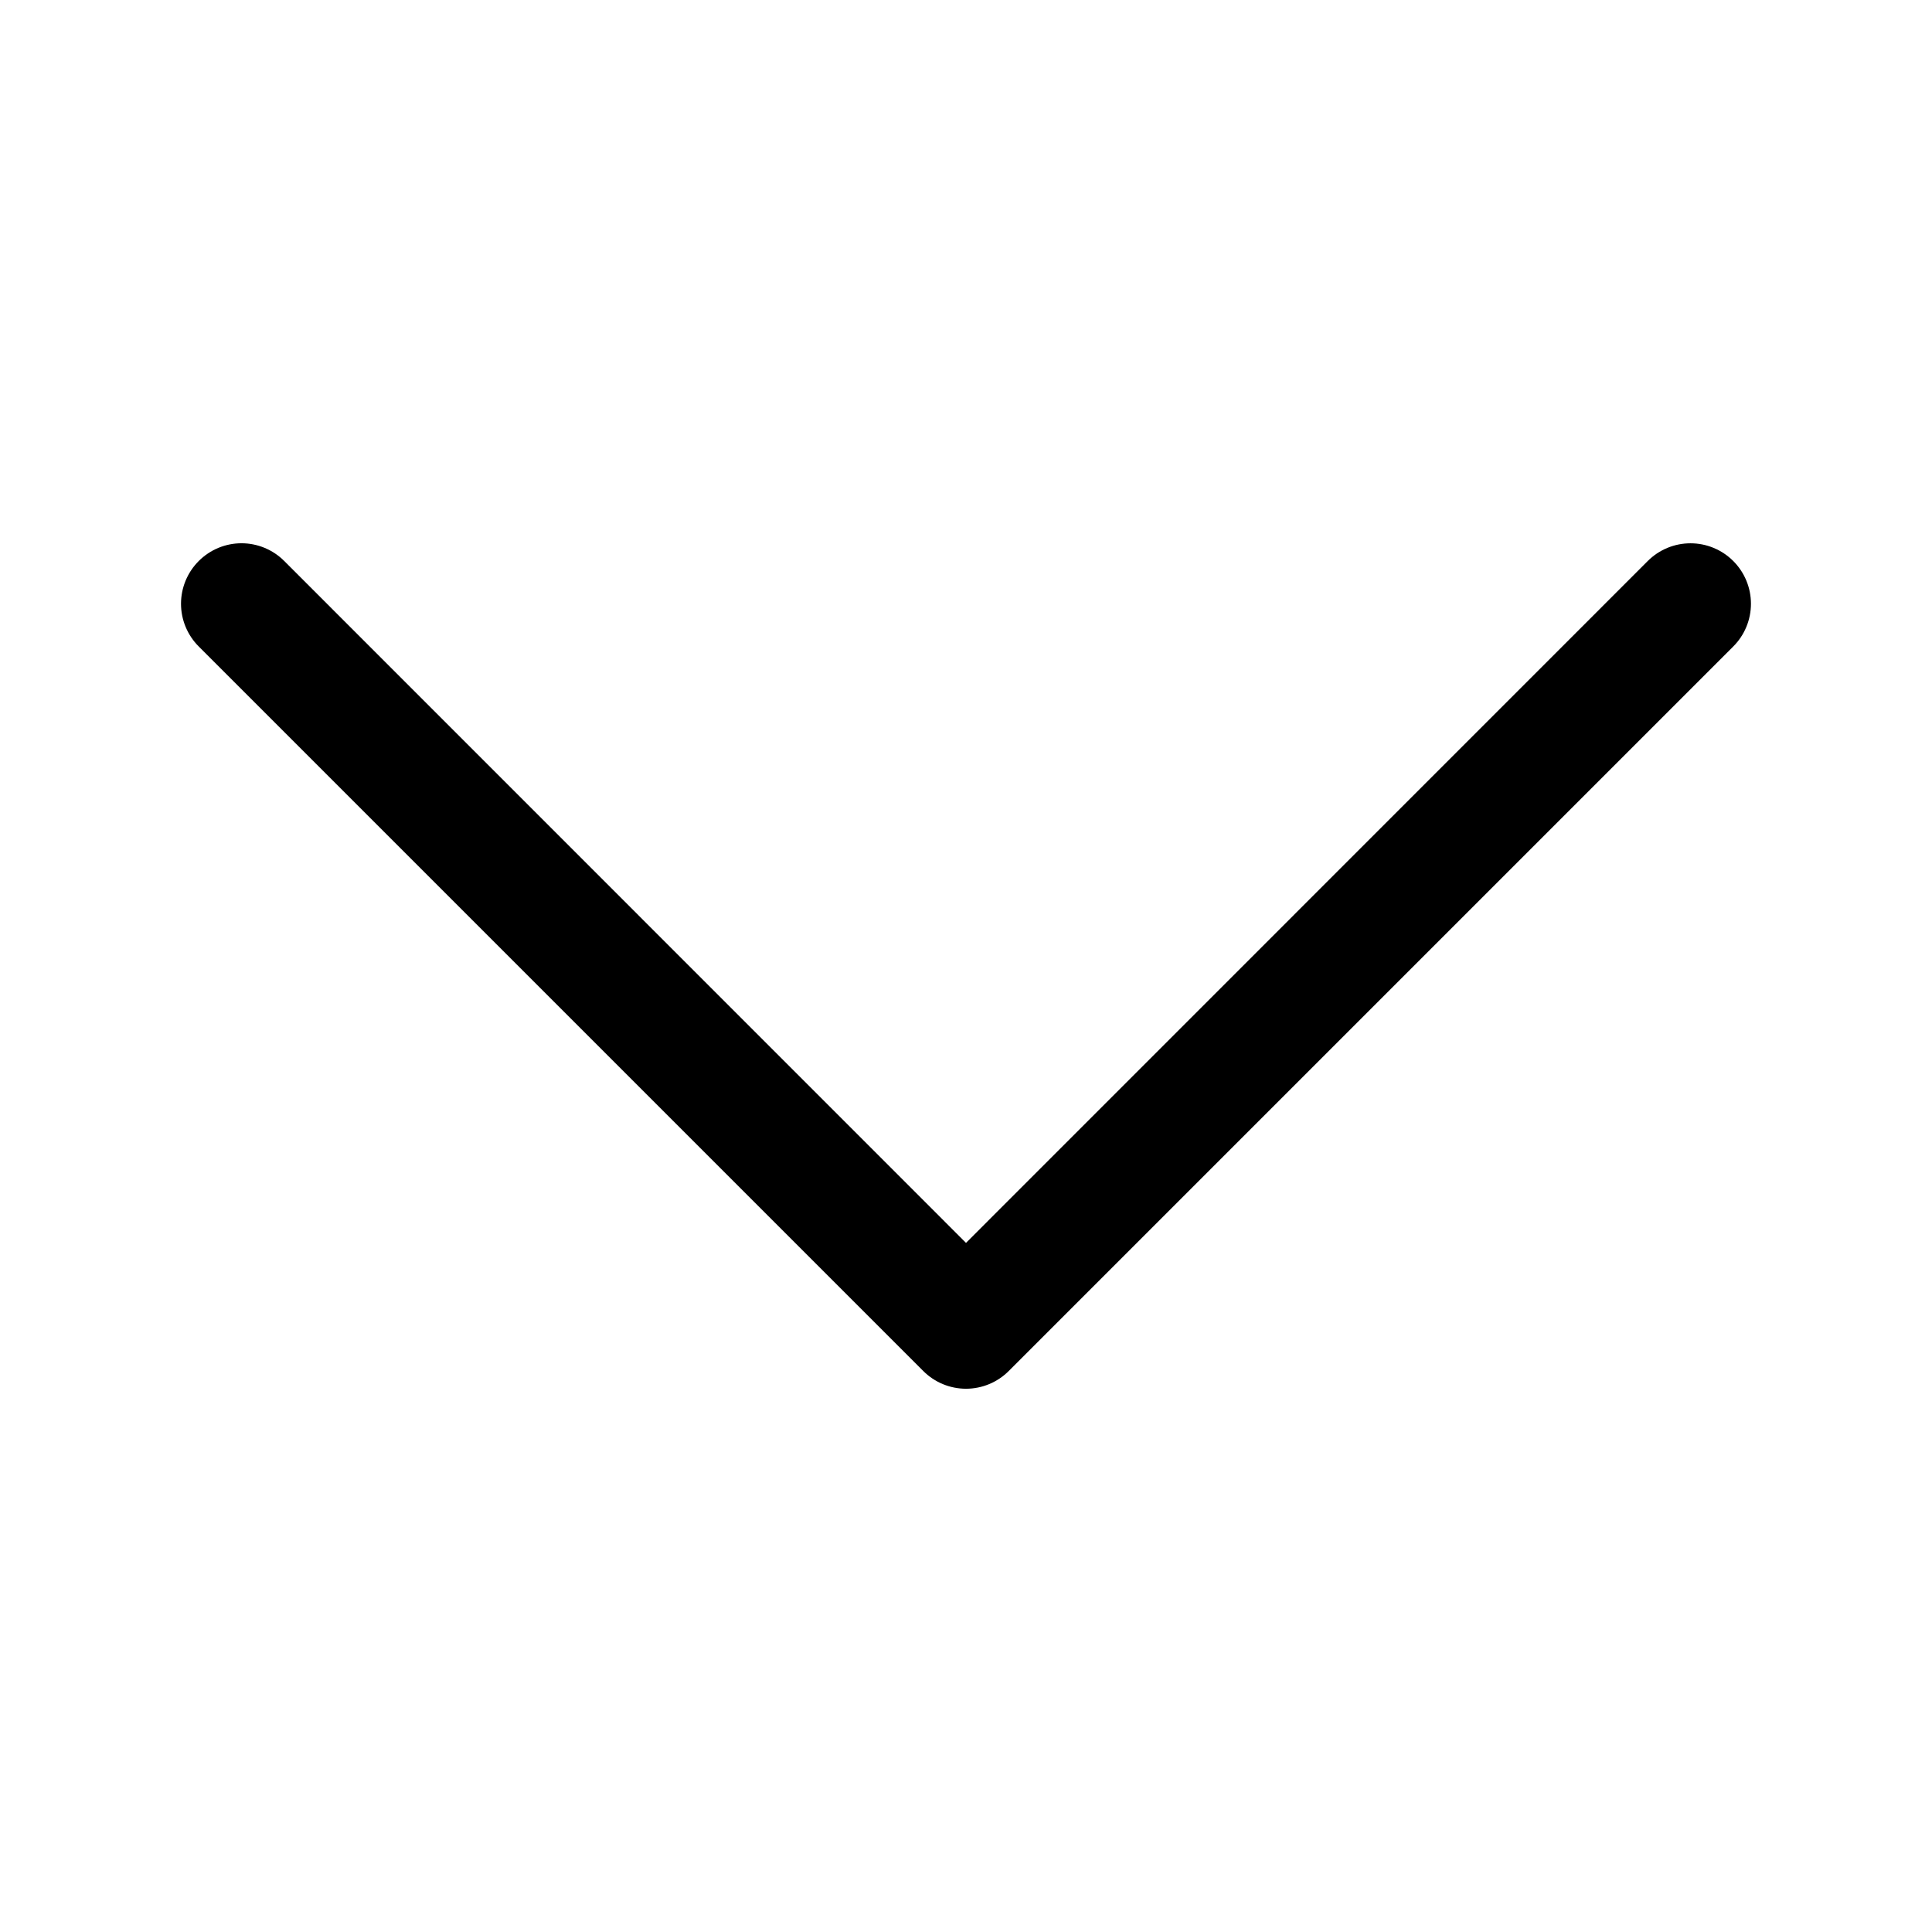 <svg width="100" height="100" viewBox="0 0 100 100" fill="none" xmlns="http://www.w3.org/2000/svg">
<path fill-rule="evenodd" clip-rule="evenodd" d="M10.287 29.038C10.578 28.746 10.923 28.516 11.302 28.358C11.682 28.201 12.089 28.119 12.5 28.119C12.911 28.119 13.318 28.201 13.698 28.358C14.077 28.516 14.422 28.746 14.713 29.038L50 64.331L85.287 29.038C85.578 28.747 85.923 28.516 86.303 28.359C86.682 28.202 87.089 28.121 87.5 28.121C87.911 28.121 88.318 28.202 88.697 28.359C89.077 28.516 89.422 28.747 89.713 29.038C90.003 29.328 90.234 29.673 90.391 30.053C90.548 30.432 90.629 30.839 90.629 31.25C90.629 31.661 90.548 32.068 90.391 32.447C90.234 32.827 90.003 33.172 89.713 33.462L52.212 70.963C51.922 71.254 51.577 71.484 51.198 71.642C50.818 71.799 50.411 71.881 50 71.881C49.589 71.881 49.182 71.799 48.802 71.642C48.423 71.484 48.078 71.254 47.788 70.963L10.287 33.462C9.996 33.172 9.766 32.827 9.608 32.448C9.45 32.068 9.369 31.661 9.369 31.25C9.369 30.839 9.45 30.432 9.608 30.052C9.766 29.673 9.996 29.328 10.287 29.038Z" fill="black"/>
</svg>
